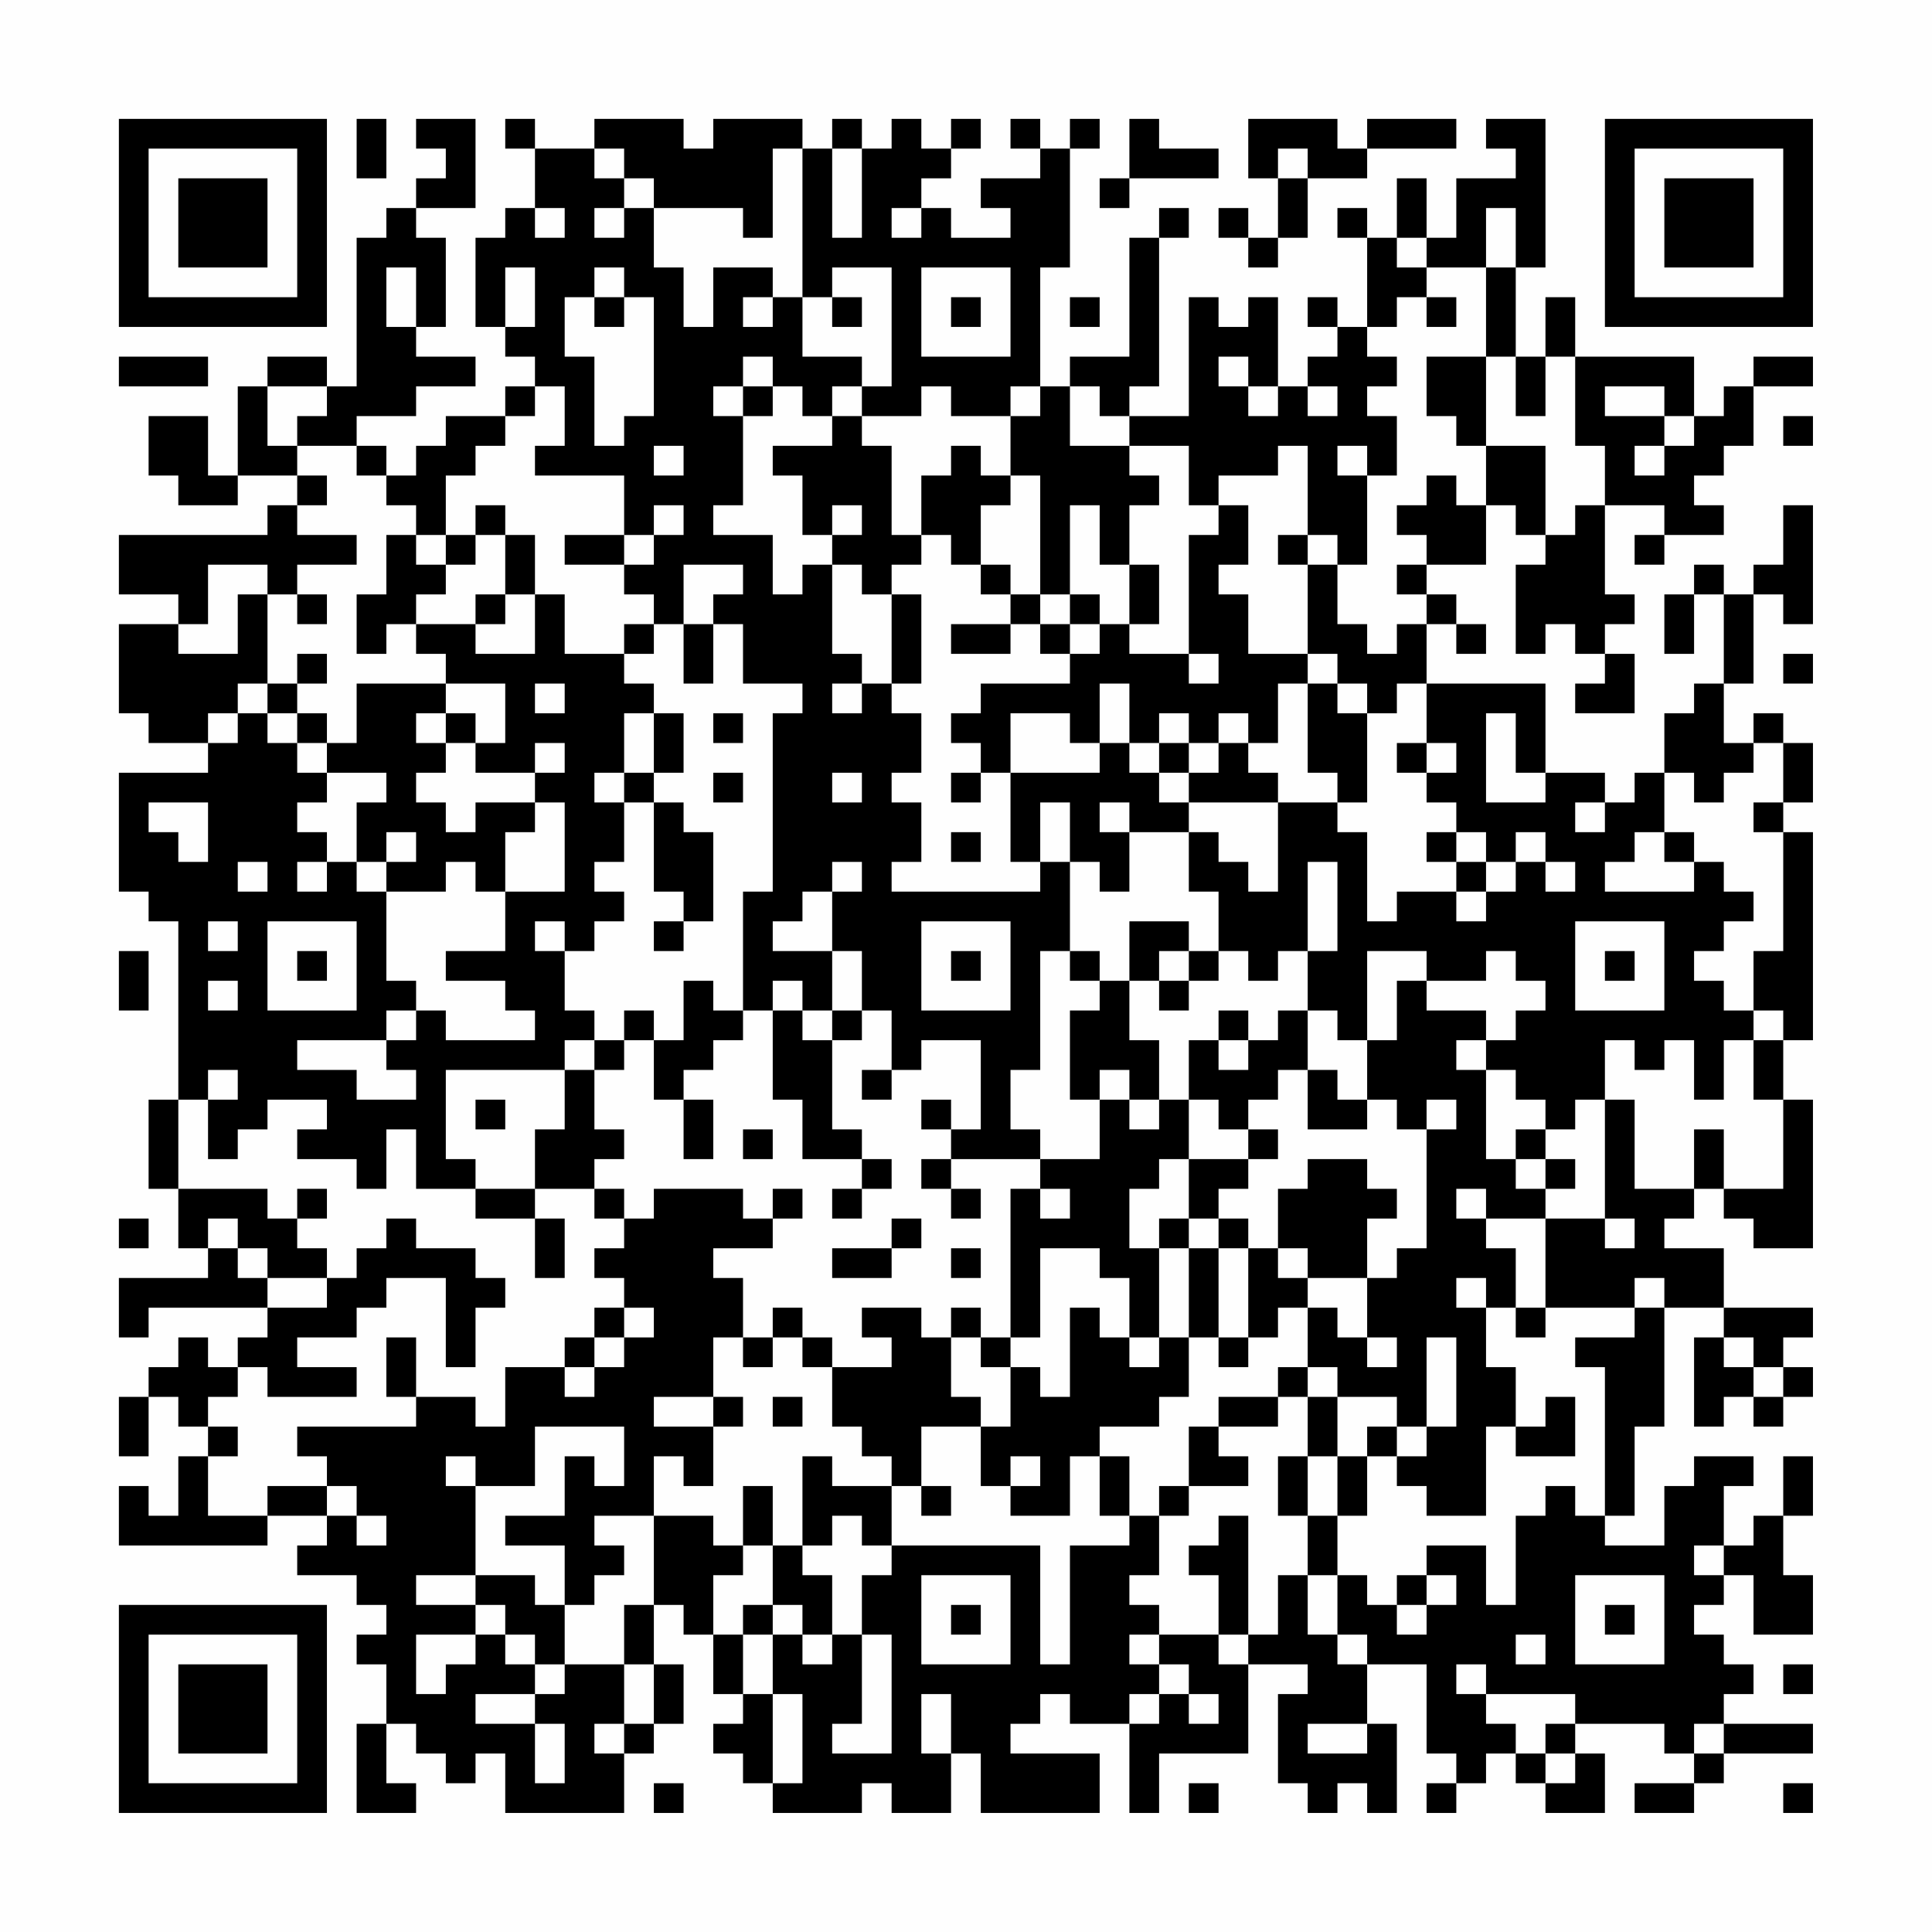 <?xml version="1.0" encoding="UTF-8"?>
<svg xmlns="http://www.w3.org/2000/svg" version="1.1" width="300" height="300" viewBox="0 0 300 300"><rect x="0" y="0" width="300" height="300" fill="#fefefe"/><g transform="scale(4.615)"><g transform="translate(4,4)"><path fill-rule="evenodd" d="M8 0L8 2L9 2L9 0ZM10 0L10 1L11 1L11 2L10 2L10 3L9 3L9 4L8 4L8 9L7 9L7 8L5 8L5 9L4 9L4 12L3 12L3 10L1 10L1 12L2 12L2 13L4 13L4 12L6 12L6 13L5 13L5 14L0 14L0 16L2 16L2 17L0 17L0 20L1 20L1 21L3 21L3 22L0 22L0 26L1 26L1 27L2 27L2 33L1 33L1 36L2 36L2 38L3 38L3 39L0 39L0 41L1 41L1 40L5 40L5 41L4 41L4 42L3 42L3 41L2 41L2 42L1 42L1 43L0 43L0 45L1 45L1 43L2 43L2 44L3 44L3 45L2 45L2 47L1 47L1 46L0 46L0 48L5 48L5 47L7 47L7 48L6 48L6 49L8 49L8 50L9 50L9 51L8 51L8 52L9 52L9 54L8 54L8 57L10 57L10 56L9 56L9 54L10 54L10 55L11 55L11 56L12 56L12 55L13 55L13 57L17 57L17 55L18 55L18 54L19 54L19 52L18 52L18 50L19 50L19 51L20 51L20 53L21 53L21 54L20 54L20 55L21 55L21 56L22 56L22 57L25 57L25 56L26 56L26 57L28 57L28 55L29 55L29 57L33 57L33 55L30 55L30 54L31 54L31 53L32 53L32 54L34 54L34 57L35 57L35 55L38 55L38 52L40 52L40 53L39 53L39 56L40 56L40 57L41 57L41 56L42 56L42 57L43 57L43 54L42 54L42 52L44 52L44 55L45 55L45 56L44 56L44 57L45 57L45 56L46 56L46 55L47 55L47 56L48 56L48 57L50 57L50 55L49 55L49 54L52 54L52 55L53 55L53 56L51 56L51 57L53 57L53 56L54 56L54 55L57 55L57 54L54 54L54 53L55 53L55 52L54 52L54 51L53 51L53 50L54 50L54 49L55 49L55 51L57 51L57 49L56 49L56 47L57 47L57 45L56 45L56 47L55 47L55 48L54 48L54 46L55 46L55 45L53 45L53 46L52 46L52 48L50 48L50 47L51 47L51 44L52 44L52 40L54 40L54 41L53 41L53 44L54 44L54 43L55 43L55 44L56 44L56 43L57 43L57 42L56 42L56 41L57 41L57 40L54 40L54 38L52 38L52 37L53 37L53 36L54 36L54 37L55 37L55 38L57 38L57 33L56 33L56 31L57 31L57 24L56 24L56 23L57 23L57 21L56 21L56 20L55 20L55 21L54 21L54 19L55 19L55 16L56 16L56 17L57 17L57 13L56 13L56 15L55 15L55 16L54 16L54 15L53 15L53 16L52 16L52 18L53 18L53 16L54 16L54 19L53 19L53 20L52 20L52 22L51 22L51 23L50 23L50 22L48 22L48 19L44 19L44 17L45 17L45 18L46 18L46 17L45 17L45 16L44 16L44 15L46 15L46 13L47 13L47 14L48 14L48 15L47 15L47 18L48 18L48 17L49 17L49 18L50 18L50 19L49 19L49 20L51 20L51 18L50 18L50 17L51 17L51 16L50 16L50 13L52 13L52 14L51 14L51 15L52 15L52 14L54 14L54 13L53 13L53 12L54 12L54 11L55 11L55 9L57 9L57 8L55 8L55 9L54 9L54 10L53 10L53 8L49 8L49 6L48 6L48 8L47 8L47 5L48 5L48 0L46 0L46 1L47 1L47 2L45 2L45 4L44 4L44 2L43 2L43 4L42 4L42 3L41 3L41 4L42 4L42 7L41 7L41 6L40 6L40 7L41 7L41 8L40 8L40 9L39 9L39 6L38 6L38 7L37 7L37 6L36 6L36 10L34 10L34 9L35 9L35 4L36 4L36 3L35 3L35 4L34 4L34 8L32 8L32 9L31 9L31 5L32 5L32 1L33 1L33 0L32 0L32 1L31 1L31 0L30 0L30 1L31 1L31 2L29 2L29 3L30 3L30 4L28 4L28 3L27 3L27 2L28 2L28 1L29 1L29 0L28 0L28 1L27 1L27 0L26 0L26 1L25 1L25 0L24 0L24 1L23 1L23 0L20 0L20 1L19 1L19 0L16 0L16 1L14 1L14 0L13 0L13 1L14 1L14 3L13 3L13 4L12 4L12 7L13 7L13 8L14 8L14 9L13 9L13 10L11 10L11 11L10 11L10 12L9 12L9 11L8 11L8 10L10 10L10 9L12 9L12 8L10 8L10 7L11 7L11 4L10 4L10 3L12 3L12 0ZM34 0L34 2L33 2L33 3L34 3L34 2L37 2L37 1L35 1L35 0ZM38 0L38 2L39 2L39 4L38 4L38 3L37 3L37 4L38 4L38 5L39 5L39 4L40 4L40 2L42 2L42 1L45 1L45 0L42 0L42 1L41 1L41 0ZM16 1L16 2L17 2L17 3L16 3L16 4L17 4L17 3L18 3L18 5L19 5L19 7L20 7L20 5L22 5L22 6L21 6L21 7L22 7L22 6L23 6L23 8L25 8L25 9L24 9L24 10L23 10L23 9L22 9L22 8L21 8L21 9L20 9L20 10L21 10L21 13L20 13L20 14L22 14L22 16L23 16L23 15L24 15L24 18L25 18L25 19L24 19L24 20L25 20L25 19L26 19L26 20L27 20L27 22L26 22L26 23L27 23L27 25L26 25L26 26L31 26L31 25L32 25L32 28L31 28L31 32L30 32L30 34L31 34L31 35L28 35L28 34L29 34L29 31L27 31L27 32L26 32L26 30L25 30L25 28L24 28L24 26L25 26L25 25L24 25L24 26L23 26L23 27L22 27L22 28L24 28L24 30L23 30L23 29L22 29L22 30L21 30L21 26L22 26L22 20L23 20L23 19L21 19L21 17L20 17L20 16L21 16L21 15L19 15L19 17L18 17L18 16L17 16L17 15L18 15L18 14L19 14L19 13L18 13L18 14L17 14L17 12L14 12L14 11L15 11L15 9L14 9L14 10L13 10L13 11L12 11L12 12L11 12L11 14L10 14L10 13L9 13L9 12L8 12L8 11L6 11L6 10L7 10L7 9L5 9L5 11L6 11L6 12L7 12L7 13L6 13L6 14L8 14L8 15L6 15L6 16L5 16L5 15L3 15L3 17L2 17L2 18L4 18L4 16L5 16L5 19L4 19L4 20L3 20L3 21L4 21L4 20L5 20L5 21L6 21L6 22L7 22L7 23L6 23L6 24L7 24L7 25L6 25L6 26L7 26L7 25L8 25L8 26L9 26L9 29L10 29L10 30L9 30L9 31L6 31L6 32L8 32L8 33L10 33L10 32L9 32L9 31L10 31L10 30L11 30L11 31L14 31L14 30L13 30L13 29L11 29L11 28L13 28L13 26L15 26L15 23L14 23L14 22L15 22L15 21L14 21L14 22L12 22L12 21L13 21L13 19L11 19L11 18L10 18L10 17L12 17L12 18L14 18L14 16L15 16L15 18L17 18L17 19L18 19L18 20L17 20L17 22L16 22L16 23L17 23L17 25L16 25L16 26L17 26L17 27L16 27L16 28L15 28L15 27L14 27L14 28L15 28L15 30L16 30L16 31L15 31L15 32L11 32L11 35L12 35L12 36L10 36L10 34L9 34L9 36L8 36L8 35L6 35L6 34L7 34L7 33L5 33L5 34L4 34L4 35L3 35L3 33L4 33L4 32L3 32L3 33L2 33L2 36L5 36L5 37L6 37L6 38L7 38L7 39L5 39L5 38L4 38L4 37L3 37L3 38L4 38L4 39L5 39L5 40L7 40L7 39L8 39L8 38L9 38L9 37L10 37L10 38L12 38L12 39L13 39L13 40L12 40L12 42L11 42L11 39L9 39L9 40L8 40L8 41L6 41L6 42L8 42L8 43L5 43L5 42L4 42L4 43L3 43L3 44L4 44L4 45L3 45L3 47L5 47L5 46L7 46L7 47L8 47L8 48L9 48L9 47L8 47L8 46L7 46L7 45L6 45L6 44L10 44L10 43L12 43L12 44L13 44L13 42L15 42L15 43L16 43L16 42L17 42L17 41L18 41L18 40L17 40L17 39L16 39L16 38L17 38L17 37L18 37L18 36L21 36L21 37L22 37L22 38L20 38L20 39L21 39L21 41L20 41L20 43L18 43L18 44L20 44L20 46L19 46L19 45L18 45L18 47L16 47L16 48L17 48L17 49L16 49L16 50L15 50L15 48L13 48L13 47L15 47L15 45L16 45L16 46L17 46L17 44L14 44L14 46L12 46L12 45L11 45L11 46L12 46L12 49L10 49L10 50L12 50L12 51L10 51L10 53L11 53L11 52L12 52L12 51L13 51L13 52L14 52L14 53L12 53L12 54L14 54L14 56L15 56L15 54L14 54L14 53L15 53L15 52L17 52L17 54L16 54L16 55L17 55L17 54L18 54L18 52L17 52L17 50L18 50L18 47L20 47L20 48L21 48L21 49L20 49L20 51L21 51L21 53L22 53L22 56L23 56L23 53L22 53L22 51L23 51L23 52L24 52L24 51L25 51L25 54L24 54L24 55L26 55L26 51L25 51L25 49L26 49L26 48L31 48L31 52L32 52L32 48L34 48L34 47L35 47L35 49L34 49L34 50L35 50L35 51L34 51L34 52L35 52L35 53L34 53L34 54L35 54L35 53L36 53L36 54L37 54L37 53L36 53L36 52L35 52L35 51L37 51L37 52L38 52L38 51L39 51L39 49L40 49L40 51L41 51L41 52L42 52L42 51L41 51L41 49L42 49L42 50L43 50L43 51L44 51L44 50L45 50L45 49L44 49L44 48L46 48L46 50L47 50L47 47L48 47L48 46L49 46L49 47L50 47L50 42L49 42L49 41L51 41L51 40L52 40L52 39L51 39L51 40L48 40L48 37L50 37L50 38L51 38L51 37L50 37L50 33L51 33L51 36L53 36L53 34L54 34L54 36L56 36L56 33L55 33L55 31L56 31L56 30L55 30L55 28L56 28L56 24L55 24L55 23L56 23L56 21L55 21L55 22L54 22L54 23L53 23L53 22L52 22L52 24L51 24L51 25L50 25L50 26L53 26L53 25L54 25L54 26L55 26L55 27L54 27L54 28L53 28L53 29L54 29L54 30L55 30L55 31L54 31L54 33L53 33L53 31L52 31L52 32L51 32L51 31L50 31L50 33L49 33L49 34L48 34L48 33L47 33L47 32L46 32L46 31L47 31L47 30L48 30L48 29L47 29L47 28L46 28L46 29L44 29L44 28L42 28L42 31L41 31L41 30L40 30L40 28L41 28L41 25L40 25L40 28L39 28L39 29L38 29L38 28L37 28L37 26L36 26L36 24L37 24L37 25L38 25L38 26L39 26L39 23L41 23L41 24L42 24L42 27L43 27L43 26L45 26L45 27L46 27L46 26L47 26L47 25L48 25L48 26L49 26L49 25L48 25L48 24L47 24L47 25L46 25L46 24L45 24L45 23L44 23L44 22L45 22L45 21L44 21L44 19L43 19L43 20L42 20L42 19L41 19L41 18L40 18L40 15L41 15L41 17L42 17L42 18L43 18L43 17L44 17L44 16L43 16L43 15L44 15L44 14L43 14L43 13L44 13L44 12L45 12L45 13L46 13L46 11L48 11L48 14L49 14L49 13L50 13L50 11L49 11L49 8L48 8L48 10L47 10L47 8L46 8L46 5L47 5L47 3L46 3L46 5L44 5L44 4L43 4L43 5L44 5L44 6L43 6L43 7L42 7L42 8L43 8L43 9L42 9L42 10L43 10L43 12L42 12L42 11L41 11L41 12L42 12L42 15L41 15L41 14L40 14L40 11L39 11L39 12L37 12L37 13L36 13L36 11L34 11L34 10L33 10L33 9L32 9L32 11L34 11L34 12L35 12L35 13L34 13L34 15L33 15L33 13L32 13L32 16L31 16L31 12L30 12L30 10L31 10L31 9L30 9L30 10L28 10L28 9L27 9L27 10L25 10L25 9L26 9L26 5L24 5L24 6L23 6L23 1L22 1L22 4L21 4L21 3L18 3L18 2L17 2L17 1ZM24 1L24 4L25 4L25 1ZM39 1L39 2L40 2L40 1ZM14 3L14 4L15 4L15 3ZM26 3L26 4L27 4L27 3ZM9 5L9 7L10 7L10 5ZM13 5L13 7L14 7L14 5ZM16 5L16 6L15 6L15 8L16 8L16 11L17 11L17 10L18 10L18 6L17 6L17 5ZM27 5L27 8L30 8L30 5ZM16 6L16 7L17 7L17 6ZM24 6L24 7L25 7L25 6ZM28 6L28 7L29 7L29 6ZM32 6L32 7L33 7L33 6ZM44 6L44 7L45 7L45 6ZM0 8L0 9L3 9L3 8ZM37 8L37 9L38 9L38 10L39 10L39 9L38 9L38 8ZM44 8L44 10L45 10L45 11L46 11L46 8ZM21 9L21 10L22 10L22 9ZM40 9L40 10L41 10L41 9ZM50 9L50 10L52 10L52 11L51 11L51 12L52 12L52 11L53 11L53 10L52 10L52 9ZM24 10L24 11L22 11L22 12L23 12L23 14L24 14L24 15L25 15L25 16L26 16L26 19L27 19L27 16L26 16L26 15L27 15L27 14L28 14L28 15L29 15L29 16L30 16L30 17L28 17L28 18L30 18L30 17L31 17L31 18L32 18L32 19L29 19L29 20L28 20L28 21L29 21L29 22L28 22L28 23L29 23L29 22L30 22L30 25L31 25L31 23L32 23L32 25L33 25L33 26L34 26L34 24L36 24L36 23L39 23L39 22L38 22L38 21L39 21L39 19L40 19L40 22L41 22L41 23L42 23L42 20L41 20L41 19L40 19L40 18L38 18L38 16L37 16L37 15L38 15L38 13L37 13L37 14L36 14L36 18L34 18L34 17L35 17L35 15L34 15L34 17L33 17L33 16L32 16L32 17L31 17L31 16L30 16L30 15L29 15L29 13L30 13L30 12L29 12L29 11L28 11L28 12L27 12L27 14L26 14L26 11L25 11L25 10ZM56 10L56 11L57 11L57 10ZM18 11L18 12L19 12L19 11ZM12 13L12 14L11 14L11 15L10 15L10 14L9 14L9 16L8 16L8 18L9 18L9 17L10 17L10 16L11 16L11 15L12 15L12 14L13 14L13 16L12 16L12 17L13 17L13 16L14 16L14 14L13 14L13 13ZM24 13L24 14L25 14L25 13ZM15 14L15 15L17 15L17 14ZM39 14L39 15L40 15L40 14ZM6 16L6 17L7 17L7 16ZM17 17L17 18L18 18L18 17ZM19 17L19 19L20 19L20 17ZM32 17L32 18L33 18L33 17ZM6 18L6 19L5 19L5 20L6 20L6 21L7 21L7 22L9 22L9 23L8 23L8 25L9 25L9 26L11 26L11 25L12 25L12 26L13 26L13 24L14 24L14 23L12 23L12 24L11 24L11 23L10 23L10 22L11 22L11 21L12 21L12 20L11 20L11 19L8 19L8 21L7 21L7 20L6 20L6 19L7 19L7 18ZM36 18L36 19L37 19L37 18ZM56 18L56 19L57 19L57 18ZM14 19L14 20L15 20L15 19ZM33 19L33 21L32 21L32 20L30 20L30 22L33 22L33 21L34 21L34 22L35 22L35 23L36 23L36 22L37 22L37 21L38 21L38 20L37 20L37 21L36 21L36 20L35 20L35 21L34 21L34 19ZM10 20L10 21L11 21L11 20ZM18 20L18 22L17 22L17 23L18 23L18 26L19 26L19 27L18 27L18 28L19 28L19 27L20 27L20 24L19 24L19 23L18 23L18 22L19 22L19 20ZM20 20L20 21L21 21L21 20ZM46 20L46 23L48 23L48 22L47 22L47 20ZM35 21L35 22L36 22L36 21ZM43 21L43 22L44 22L44 21ZM20 22L20 23L21 23L21 22ZM24 22L24 23L25 23L25 22ZM1 23L1 24L2 24L2 25L3 25L3 23ZM33 23L33 24L34 24L34 23ZM49 23L49 24L50 24L50 23ZM9 24L9 25L10 25L10 24ZM28 24L28 25L29 25L29 24ZM44 24L44 25L45 25L45 26L46 26L46 25L45 25L45 24ZM52 24L52 25L53 25L53 24ZM4 25L4 26L5 26L5 25ZM3 27L3 28L4 28L4 27ZM5 27L5 30L8 30L8 27ZM27 27L27 30L30 30L30 27ZM34 27L34 29L33 29L33 28L32 28L32 29L33 29L33 30L32 30L32 33L33 33L33 35L31 35L31 36L30 36L30 41L29 41L29 40L28 40L28 41L27 41L27 40L25 40L25 41L26 41L26 42L24 42L24 41L23 41L23 40L22 40L22 41L21 41L21 42L22 42L22 41L23 41L23 42L24 42L24 44L25 44L25 45L26 45L26 46L24 46L24 45L23 45L23 48L22 48L22 46L21 46L21 48L22 48L22 50L21 50L21 51L22 51L22 50L23 50L23 51L24 51L24 49L23 49L23 48L24 48L24 47L25 47L25 48L26 48L26 46L27 46L27 47L28 47L28 46L27 46L27 44L29 44L29 46L30 46L30 47L32 47L32 45L33 45L33 47L34 47L34 45L33 45L33 44L35 44L35 43L36 43L36 41L37 41L37 42L38 42L38 41L39 41L39 40L40 40L40 42L39 42L39 43L37 43L37 44L36 44L36 46L35 46L35 47L36 47L36 46L38 46L38 45L37 45L37 44L39 44L39 43L40 43L40 45L39 45L39 47L40 47L40 49L41 49L41 47L42 47L42 45L43 45L43 46L44 46L44 47L46 47L46 44L47 44L47 45L49 45L49 43L48 43L48 44L47 44L47 42L46 42L46 40L47 40L47 41L48 41L48 40L47 40L47 38L46 38L46 37L48 37L48 36L49 36L49 35L48 35L48 34L47 34L47 35L46 35L46 32L45 32L45 31L46 31L46 30L44 30L44 29L43 29L43 31L42 31L42 33L41 33L41 32L40 32L40 30L39 30L39 31L38 31L38 30L37 30L37 31L36 31L36 33L35 33L35 31L34 31L34 29L35 29L35 30L36 30L36 29L37 29L37 28L36 28L36 27ZM49 27L49 30L52 30L52 27ZM0 28L0 30L1 30L1 28ZM6 28L6 29L7 29L7 28ZM28 28L28 29L29 29L29 28ZM35 28L35 29L36 29L36 28ZM50 28L50 29L51 29L51 28ZM3 29L3 30L4 30L4 29ZM19 29L19 31L18 31L18 30L17 30L17 31L16 31L16 32L15 32L15 34L14 34L14 36L12 36L12 37L14 37L14 39L15 39L15 37L14 37L14 36L16 36L16 37L17 37L17 36L16 36L16 35L17 35L17 34L16 34L16 32L17 32L17 31L18 31L18 33L19 33L19 35L20 35L20 33L19 33L19 32L20 32L20 31L21 31L21 30L20 30L20 29ZM22 30L22 33L23 33L23 35L25 35L25 36L24 36L24 37L25 37L25 36L26 36L26 35L25 35L25 34L24 34L24 31L25 31L25 30L24 30L24 31L23 31L23 30ZM37 31L37 32L38 32L38 31ZM25 32L25 33L26 33L26 32ZM33 32L33 33L34 33L34 34L35 34L35 33L34 33L34 32ZM39 32L39 33L38 33L38 34L37 34L37 33L36 33L36 35L35 35L35 36L34 36L34 38L35 38L35 41L34 41L34 39L33 39L33 38L31 38L31 41L30 41L30 42L29 42L29 41L28 41L28 43L29 43L29 44L30 44L30 42L31 42L31 43L32 43L32 40L33 40L33 41L34 41L34 42L35 42L35 41L36 41L36 38L37 38L37 41L38 41L38 38L39 38L39 39L40 39L40 40L41 40L41 41L42 41L42 42L43 42L43 41L42 41L42 39L43 39L43 38L44 38L44 34L45 34L45 33L44 33L44 34L43 34L43 33L42 33L42 34L40 34L40 32ZM12 33L12 34L13 34L13 33ZM27 33L27 34L28 34L28 33ZM21 34L21 35L22 35L22 34ZM38 34L38 35L36 35L36 37L35 37L35 38L36 38L36 37L37 37L37 38L38 38L38 37L37 37L37 36L38 36L38 35L39 35L39 34ZM27 35L27 36L28 36L28 37L29 37L29 36L28 36L28 35ZM40 35L40 36L39 36L39 38L40 38L40 39L42 39L42 37L43 37L43 36L42 36L42 35ZM47 35L47 36L48 36L48 35ZM6 36L6 37L7 37L7 36ZM22 36L22 37L23 37L23 36ZM31 36L31 37L32 37L32 36ZM45 36L45 37L46 37L46 36ZM0 37L0 38L1 38L1 37ZM26 37L26 38L24 38L24 39L26 39L26 38L27 38L27 37ZM28 38L28 39L29 39L29 38ZM45 39L45 40L46 40L46 39ZM16 40L16 41L15 41L15 42L16 42L16 41L17 41L17 40ZM9 41L9 43L10 43L10 41ZM44 41L44 44L43 44L43 43L41 43L41 42L40 42L40 43L41 43L41 45L40 45L40 47L41 47L41 45L42 45L42 44L43 44L43 45L44 45L44 44L45 44L45 41ZM54 41L54 42L55 42L55 43L56 43L56 42L55 42L55 41ZM20 43L20 44L21 44L21 43ZM22 43L22 44L23 44L23 43ZM30 45L30 46L31 46L31 45ZM37 47L37 48L36 48L36 49L37 49L37 51L38 51L38 47ZM53 48L53 49L54 49L54 48ZM12 49L12 50L13 50L13 51L14 51L14 52L15 52L15 50L14 50L14 49ZM27 49L27 52L30 52L30 49ZM43 49L43 50L44 50L44 49ZM49 49L49 52L52 52L52 49ZM28 50L28 51L29 51L29 50ZM50 50L50 51L51 51L51 50ZM47 51L47 52L48 52L48 51ZM45 52L45 53L46 53L46 54L47 54L47 55L48 55L48 56L49 56L49 55L48 55L48 54L49 54L49 53L46 53L46 52ZM56 52L56 53L57 53L57 52ZM27 53L27 55L28 55L28 53ZM40 54L40 55L42 55L42 54ZM53 54L53 55L54 55L54 54ZM18 56L18 57L19 57L19 56ZM36 56L36 57L37 57L37 56ZM56 56L56 57L57 57L57 56ZM0 0L0 7L7 7L7 0ZM1 1L1 6L6 6L6 1ZM2 2L2 5L5 5L5 2ZM50 0L50 7L57 7L57 0ZM51 1L51 6L56 6L56 1ZM52 2L52 5L55 5L55 2ZM0 50L0 57L7 57L7 50ZM1 51L1 56L6 56L6 51ZM2 52L2 55L5 55L5 52Z" fill="#000000"/></g></g></svg>
